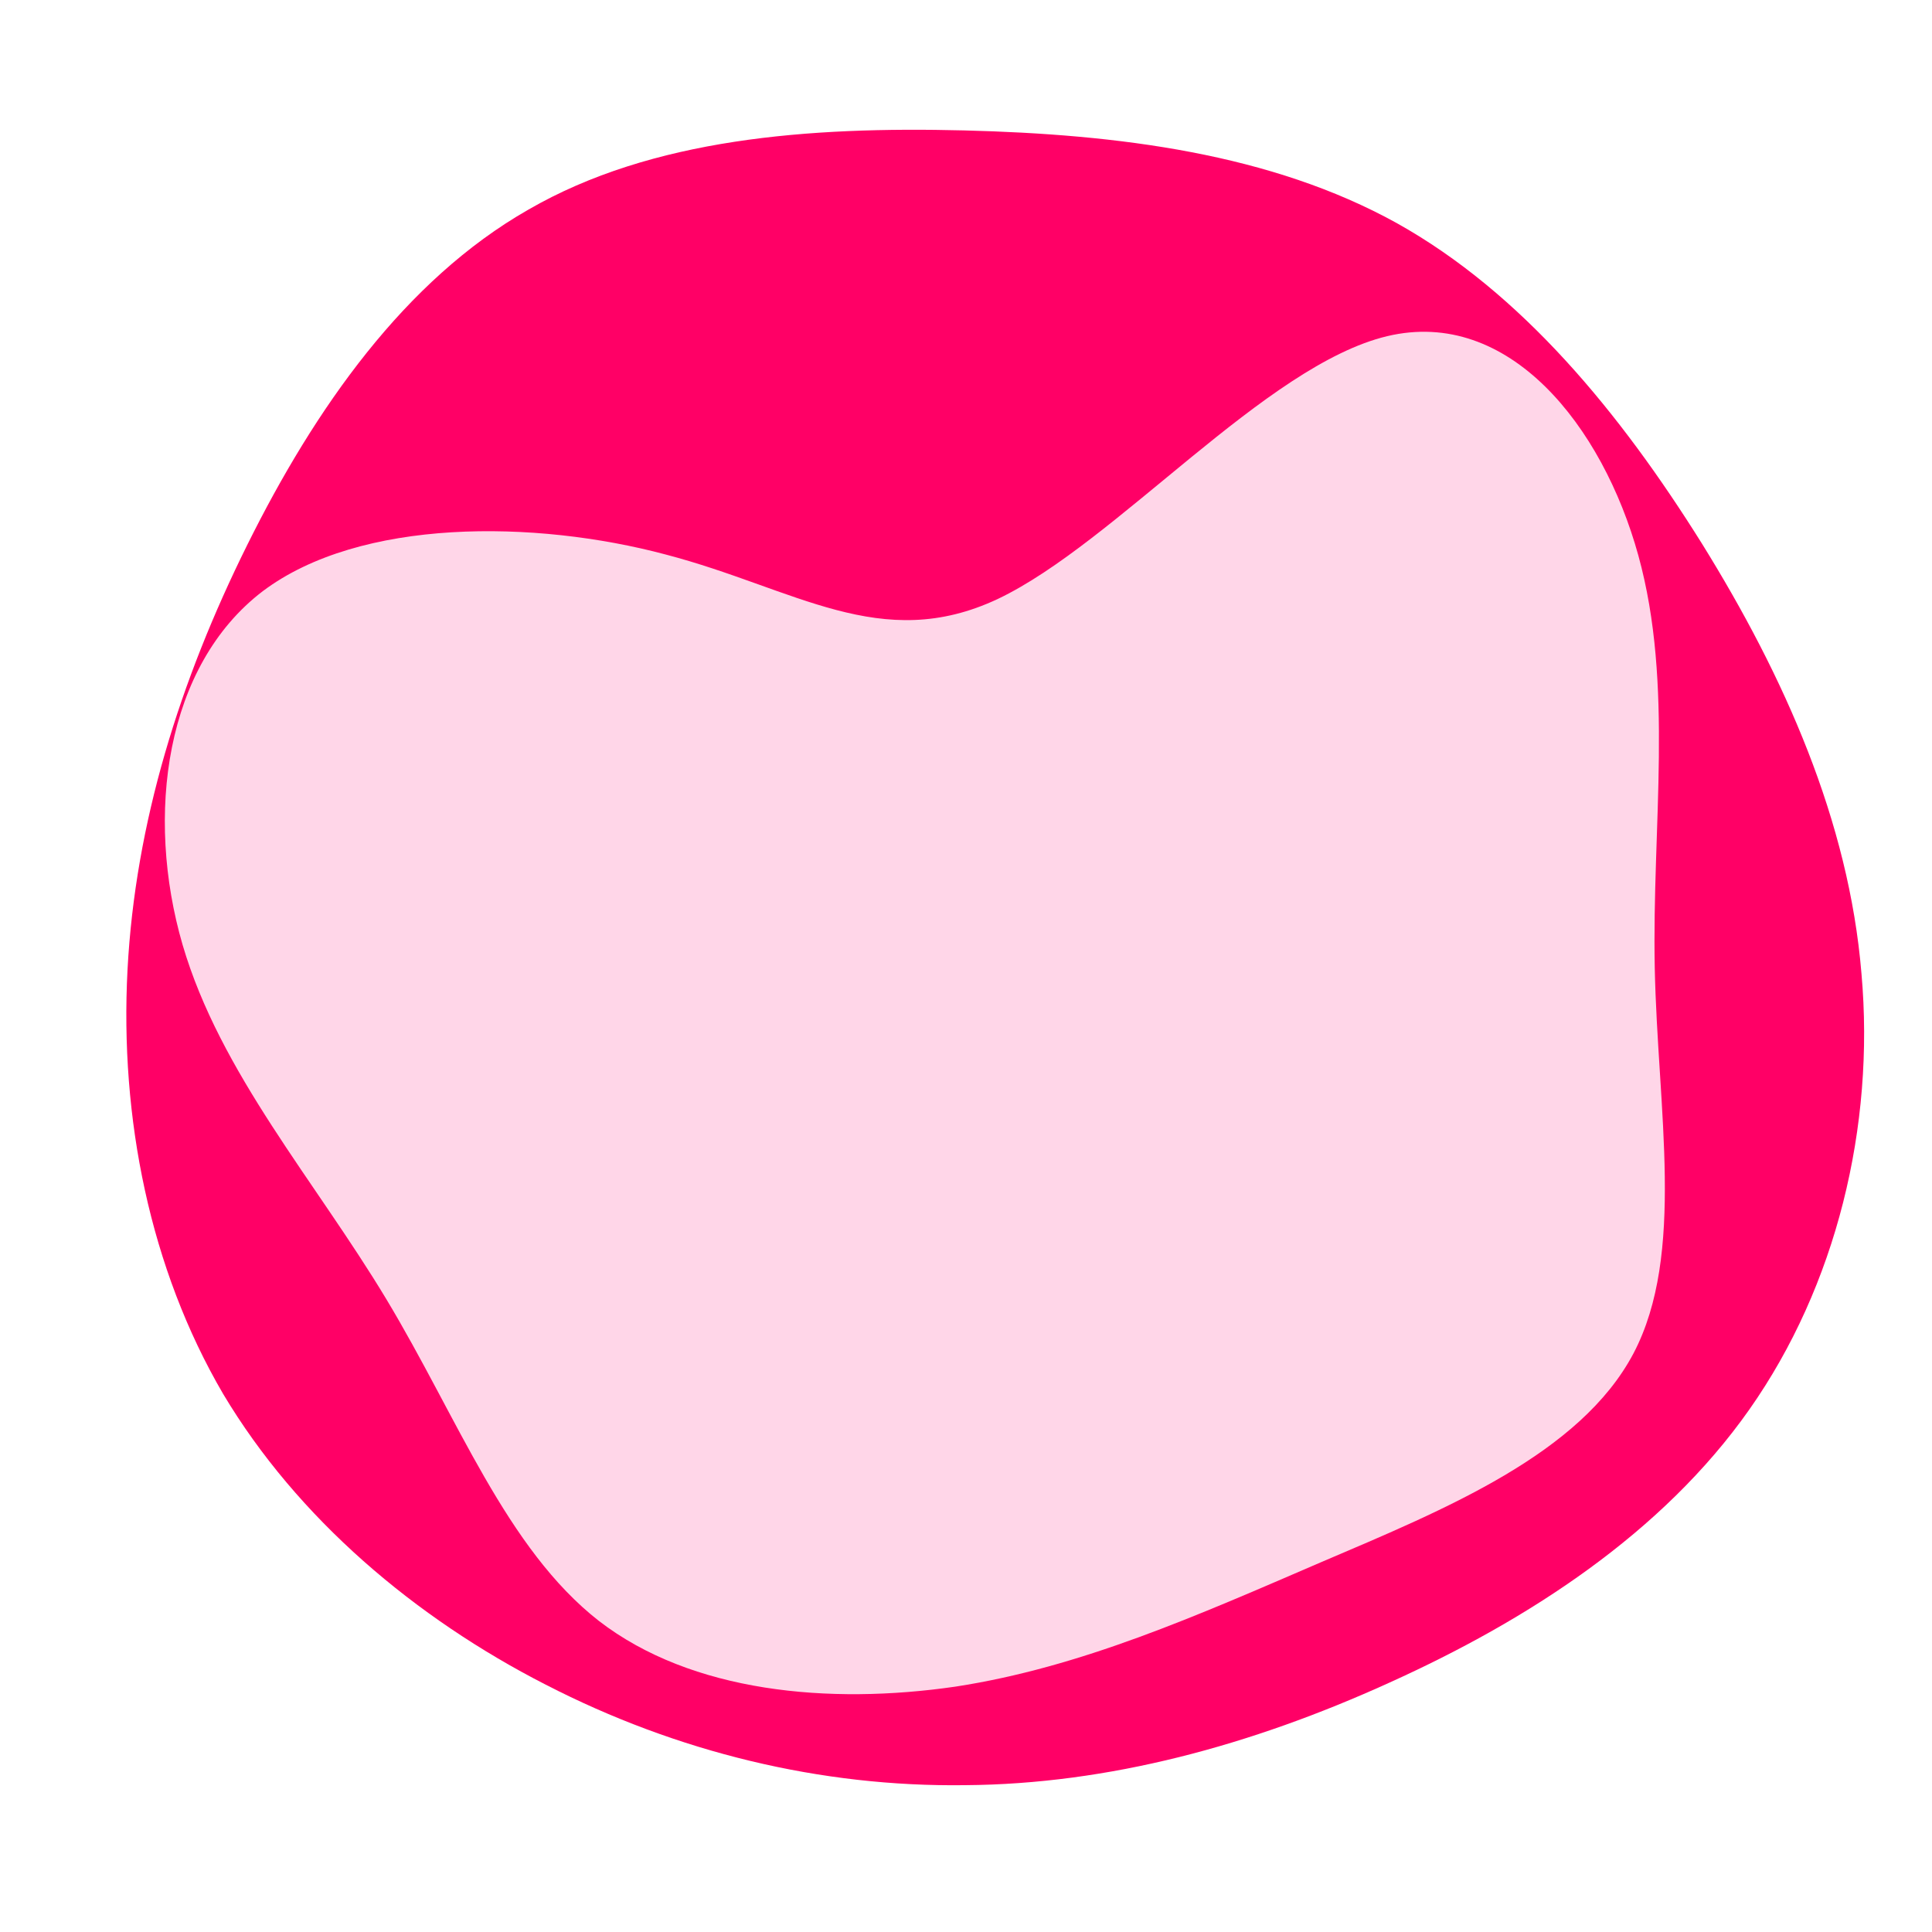<?xml version="1.0" standalone="no"?>
<svg viewBox="0 0 200 200" xmlns="http://www.w3.org/2000/svg">
  <path fill="#FF0066" d="M44.6,-76.9C57.5,-69.7,67.7,-57.3,76.2,-43.7C84.7,-30,91.4,-15,92.7,0.8C94.1,16.6,90.1,33.1,81.1,45.9C72.1,58.7,58.2,67.7,43.8,74.2C29.5,80.7,14.7,84.7,-0.1,84.8C-15,85,-29.9,81.4,-43.5,74.4C-57,67.5,-69.2,57.2,-76.9,44.3C-84.5,31.3,-87.6,15.7,-86.8,0.4C-86,-14.8,-81.4,-29.5,-74.4,-43.6C-67.4,-57.7,-58.1,-71,-45.3,-78.3C-32.5,-85.7,-16.2,-86.9,-0.2,-86.5C15.8,-86.1,31.6,-84.1,44.6,-76.9Z" transform="translate(100 100)" />
  <path fill="#FFD6E8" d="M43.6,-65.2C56.2,-68.2,65.9,-55.9,69.6,-42.5C73.3,-29.1,71,-14.5,71.3,0.2C71.6,14.9,74.5,29.8,69.1,40.1C63.6,50.5,49.7,56.2,36.8,61.7C23.8,67.3,11.9,72.6,-1.1,74.6C-14.2,76.5,-28.4,75.2,-38,67.8C-47.6,60.3,-52.6,46.8,-60,34.5C-67.4,22.2,-77.2,11.1,-81.1,-2.2C-85,-15.6,-82.9,-31.1,-72.8,-38.8C-62.7,-46.4,-44.6,-46.2,-31.1,-42.6C-17.7,-39.1,-8.8,-32.3,3.3,-38C15.5,-43.8,31,-62.2,43.6,-65.2Z" transform="translate(100 100)" />
</svg>

